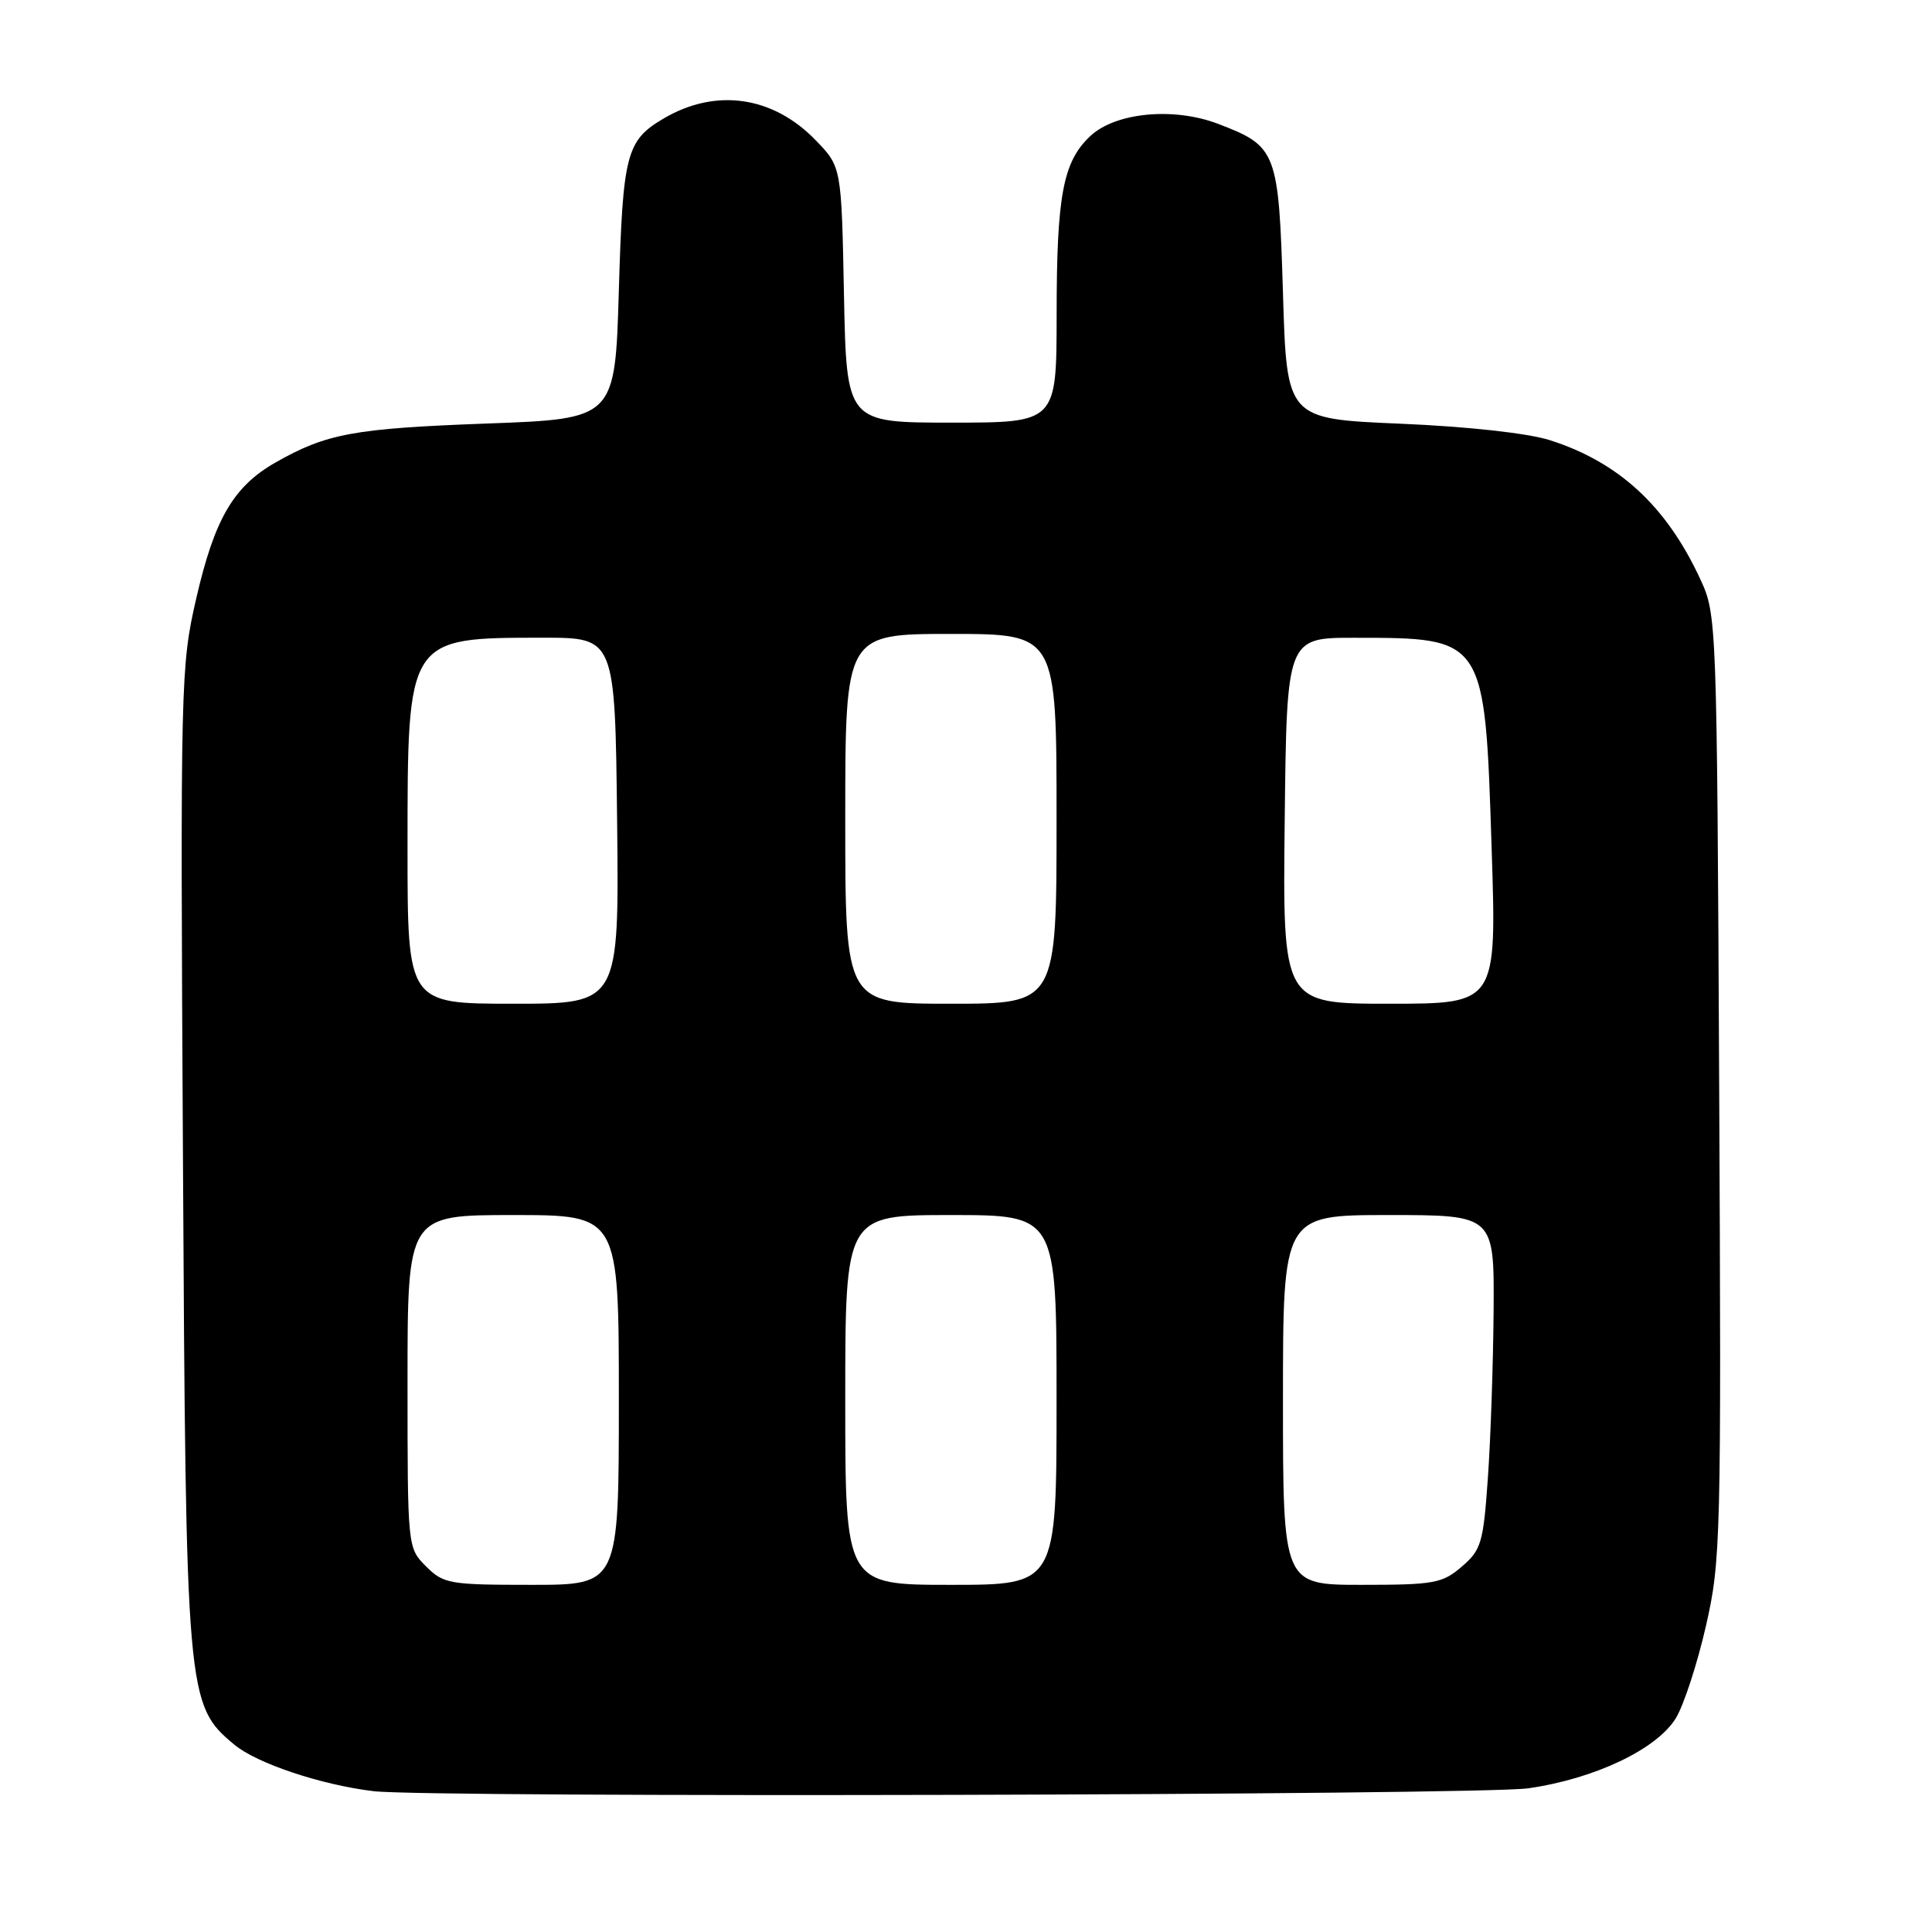 <?xml version="1.0" encoding="UTF-8" standalone="no"?>
<!DOCTYPE svg PUBLIC "-//W3C//DTD SVG 1.1//EN" "http://www.w3.org/Graphics/SVG/1.1/DTD/svg11.dtd" >
<svg xmlns="http://www.w3.org/2000/svg" xmlns:xlink="http://www.w3.org/1999/xlink" version="1.1" viewBox="0 0 256 256">
 <g >
 <path fill="currentColor"
d=" M 202.50 236.96 C 211.31 235.70 219.55 231.78 222.07 227.65 C 223.11 225.93 224.90 220.47 226.03 215.51 C 228.02 206.83 228.09 204.19 227.80 144.00 C 227.50 82.15 227.48 81.45 225.31 76.77 C 220.84 67.09 214.51 61.24 205.35 58.32 C 202.44 57.40 194.50 56.52 185.50 56.14 C 170.50 55.50 170.50 55.50 170.00 38.85 C 169.43 20.02 169.19 19.38 161.40 16.41 C 155.51 14.16 147.80 14.90 144.47 18.03 C 140.85 21.43 140.01 25.87 140.01 41.75 C 140.00 56.00 140.00 56.00 126.08 56.00 C 112.17 56.00 112.17 56.00 111.83 39.05 C 111.50 22.11 111.50 22.11 108.07 18.57 C 102.39 12.71 94.82 11.64 87.92 15.71 C 82.99 18.62 82.53 20.37 82.00 38.50 C 81.50 55.50 81.50 55.50 64.50 56.12 C 46.91 56.77 43.26 57.44 36.53 61.27 C 30.94 64.45 28.43 68.74 26.00 79.31 C 23.94 88.26 23.89 90.20 24.24 153.00 C 24.63 224.92 24.72 225.90 31.04 231.17 C 34.02 233.66 42.56 236.51 49.50 237.34 C 56.91 238.23 196.07 237.88 202.50 236.96 Z  M 56.45 207.55 C 54.00 205.09 54.00 205.09 54.00 183.05 C 54.00 161.00 54.00 161.00 68.00 161.00 C 82.00 161.00 82.00 161.00 82.00 185.50 C 82.00 210.00 82.00 210.00 70.45 210.00 C 59.53 210.00 58.78 209.87 56.45 207.55 Z  M 112.00 185.50 C 112.00 161.00 112.00 161.00 126.00 161.00 C 140.00 161.00 140.00 161.00 140.00 185.50 C 140.00 210.00 140.00 210.00 126.00 210.00 C 112.00 210.00 112.00 210.00 112.00 185.50 Z  M 170.00 185.50 C 170.00 161.00 170.00 161.00 184.00 161.00 C 198.00 161.00 198.00 161.00 197.91 173.75 C 197.85 180.76 197.52 190.70 197.15 195.84 C 196.55 204.44 196.28 205.37 193.69 207.59 C 191.12 209.80 190.04 210.00 180.44 210.00 C 170.00 210.00 170.00 210.00 170.00 185.50 Z  M 54.00 112.45 C 54.00 84.35 53.90 84.51 72.00 84.50 C 81.50 84.50 81.50 84.50 81.77 108.75 C 82.04 133.00 82.04 133.00 68.02 133.00 C 54.00 133.00 54.00 133.00 54.00 112.45 Z  M 112.00 108.50 C 112.00 84.00 112.00 84.00 126.00 84.00 C 140.00 84.00 140.00 84.00 140.00 108.50 C 140.00 133.00 140.00 133.00 126.00 133.00 C 112.00 133.00 112.00 133.00 112.00 108.50 Z  M 170.23 108.75 C 170.50 84.50 170.50 84.50 179.50 84.51 C 196.82 84.52 196.75 84.42 197.65 112.44 C 198.32 133.00 198.32 133.00 184.14 133.00 C 169.96 133.00 169.96 133.00 170.23 108.75 Z "/>
</g>
</svg>